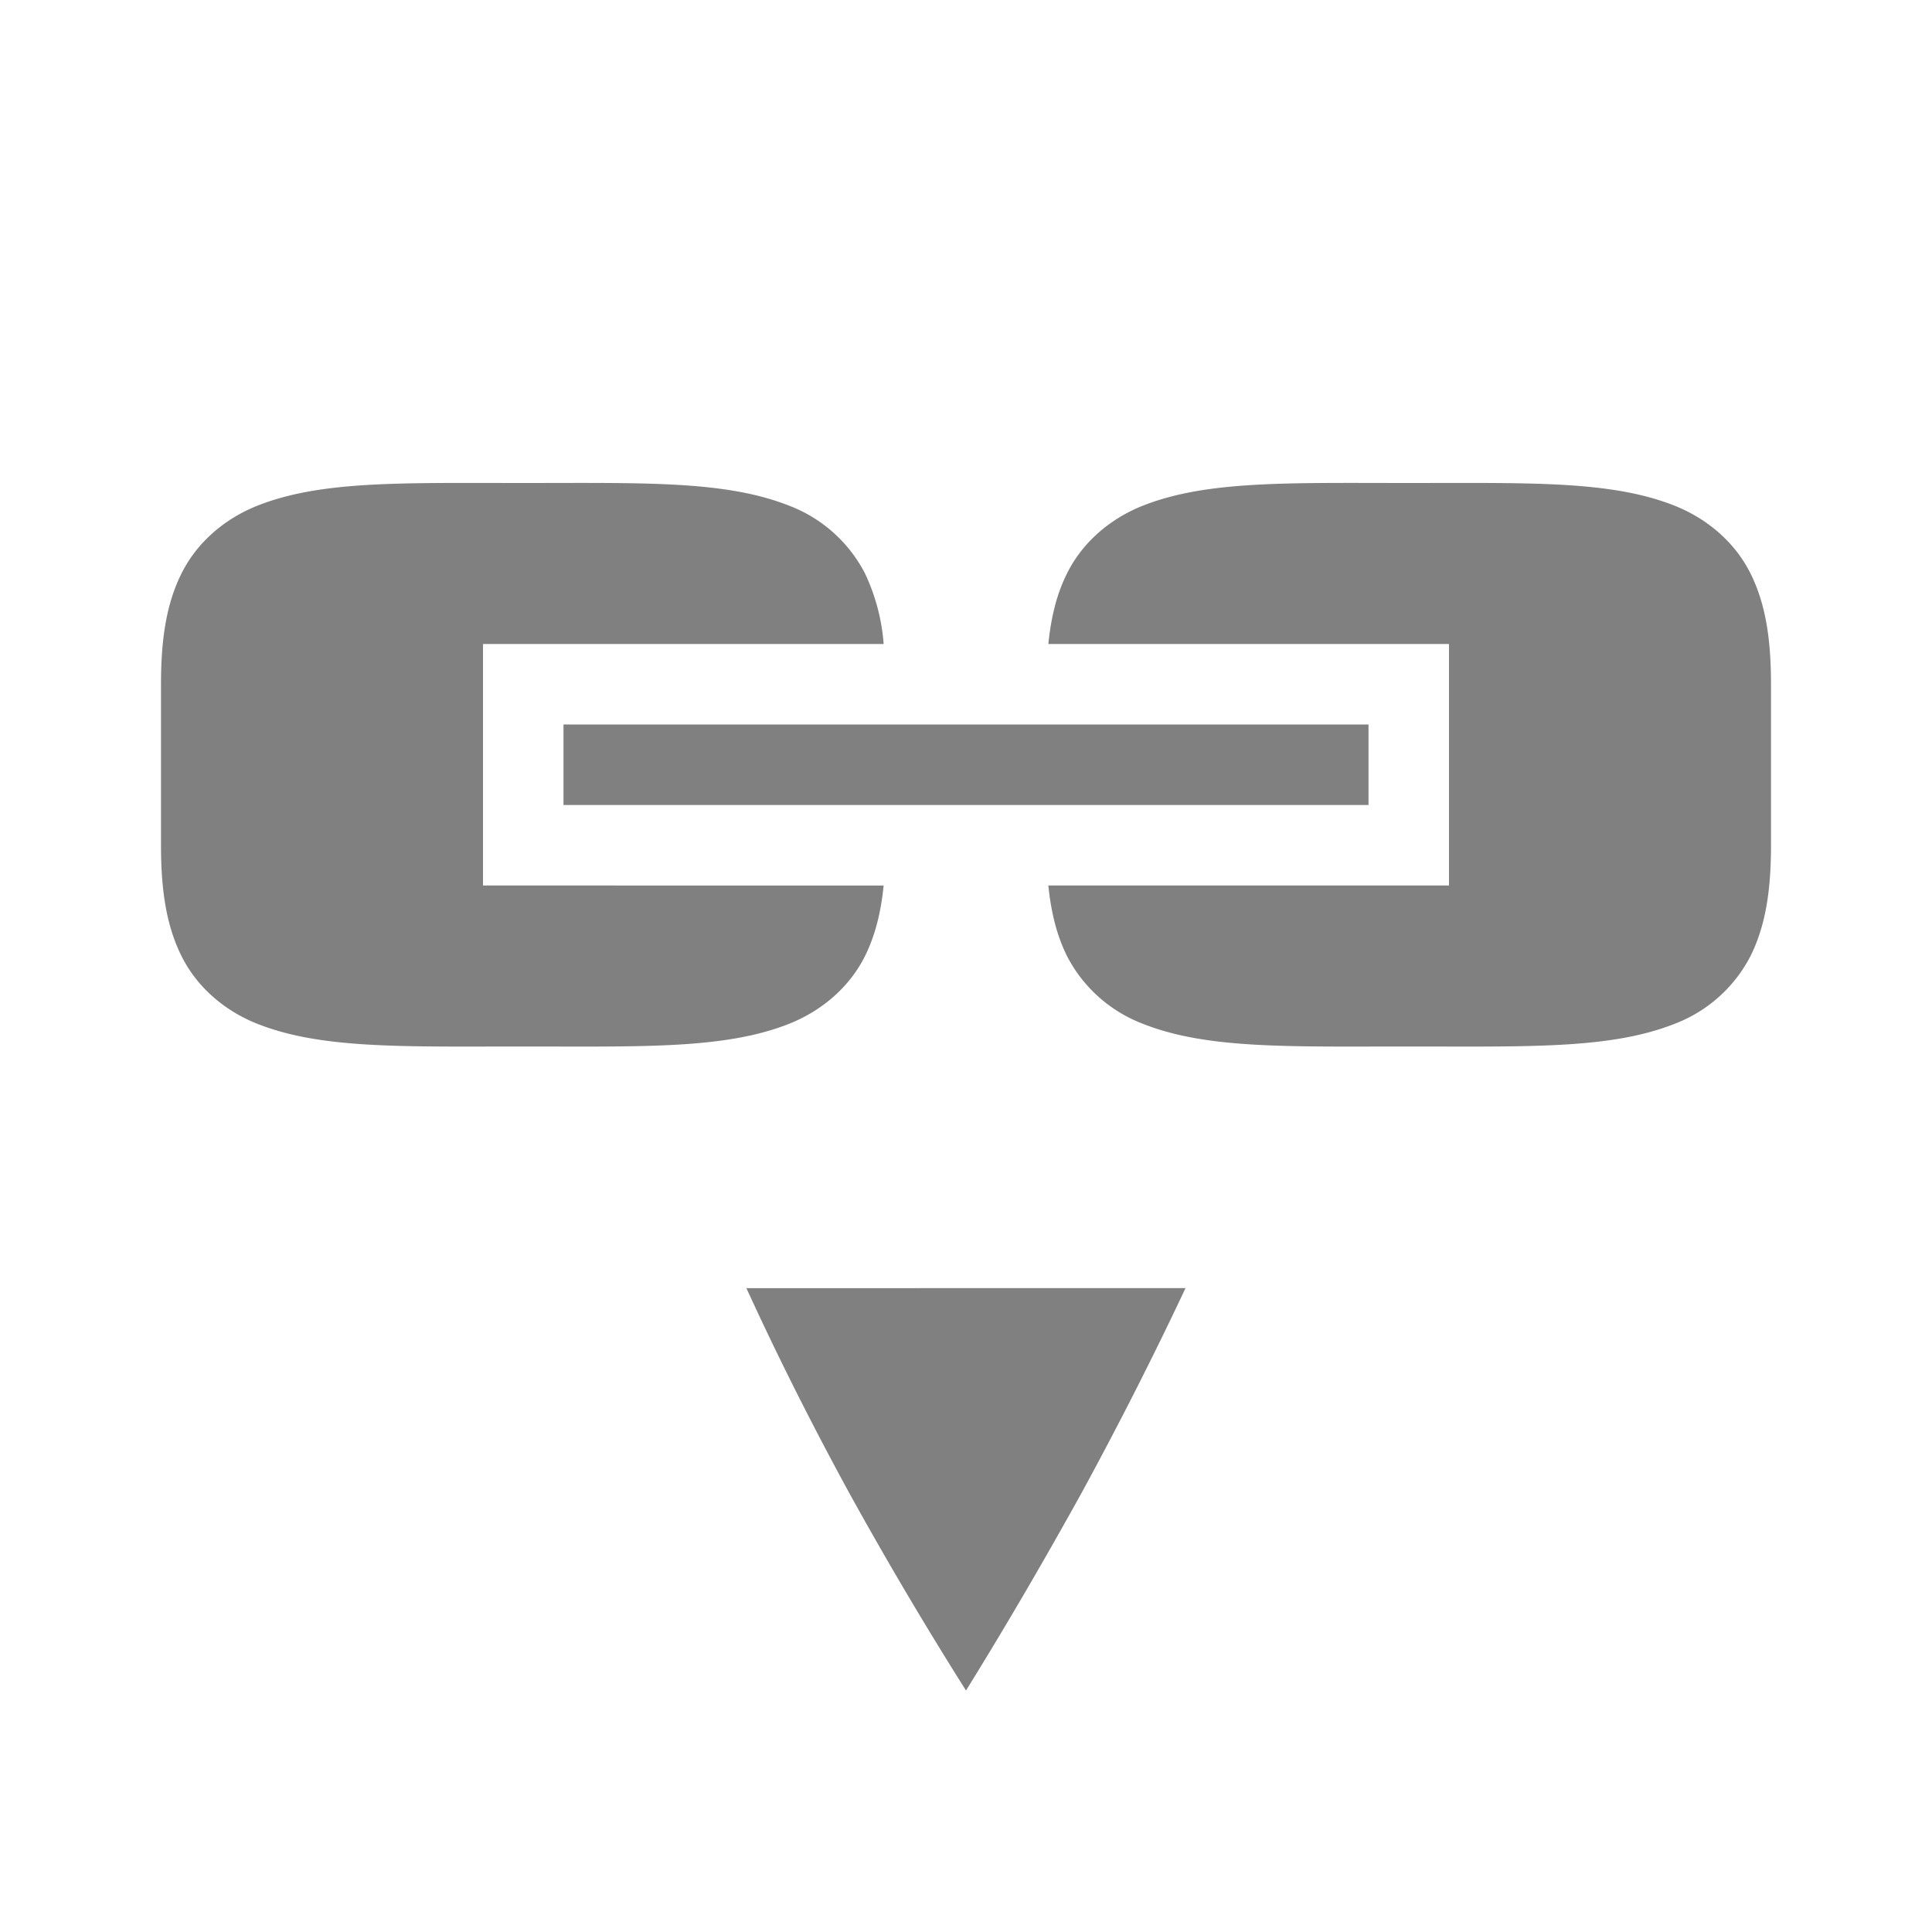 <svg height="24" width="24" xmlns="http://www.w3.org/2000/svg"><path style="color:#000;fill:gray;fill-opacity:1" d="M5.46 6c-.955.006-1.674.046-2.27.285-.398.16-.74.449-.934.836C2.062 7.508 2 7.958 2 8.5v2c0 .542.062.992.256 1.379.193.387.536.677.933.836C3.985 13.033 5 13 6.5 13s2.515.033 3.31-.285c.398-.16.74-.449.934-.836.13-.261.2-.552.233-.879H6V8h4.977a2.482 2.482 0 0 0-.233-.879 1.767 1.767 0 0 0-.933-.836C9.015 5.967 8 6 6.5 6c-.375 0-.72-.002-1.04 0z"/><path style="fill:gray;stroke-width:2;fill-opacity:1" d="M7 9h10v1H7z"/><path style="color:#000;fill:gray;fill-opacity:1" d="M18.54 6c.955.006 1.674.046 2.27.285.398.16.74.449.934.836.194.387.256.837.256 1.379v2c0 .542-.062.992-.256 1.379a1.767 1.767 0 0 1-.933.836C20.015 13.033 19 13 17.5 13s-2.515.033-3.31-.285a1.767 1.767 0 0 1-.934-.836c-.13-.261-.2-.552-.233-.879H18V8h-4.977c.033-.327.102-.618.233-.879.193-.387.536-.677.933-.836C14.985 5.967 16 6 17.5 6c.375 0 .72-.002 1.04 0z"/><path style="color:#000;display:inline;overflow:visible;visibility:visible;fill:gray;fill-opacity:1;fill-rule:nonzero;stroke:none;stroke-width:.75;marker:none;enable-background:accumulate" d="m14.727 16.001-5.455.001c.38.83.804 1.676 1.273 2.536A48.4 48.4 0 0 0 12 21c.49-.79.97-1.613 1.44-2.462.469-.862.897-1.707 1.287-2.537z"/></svg>